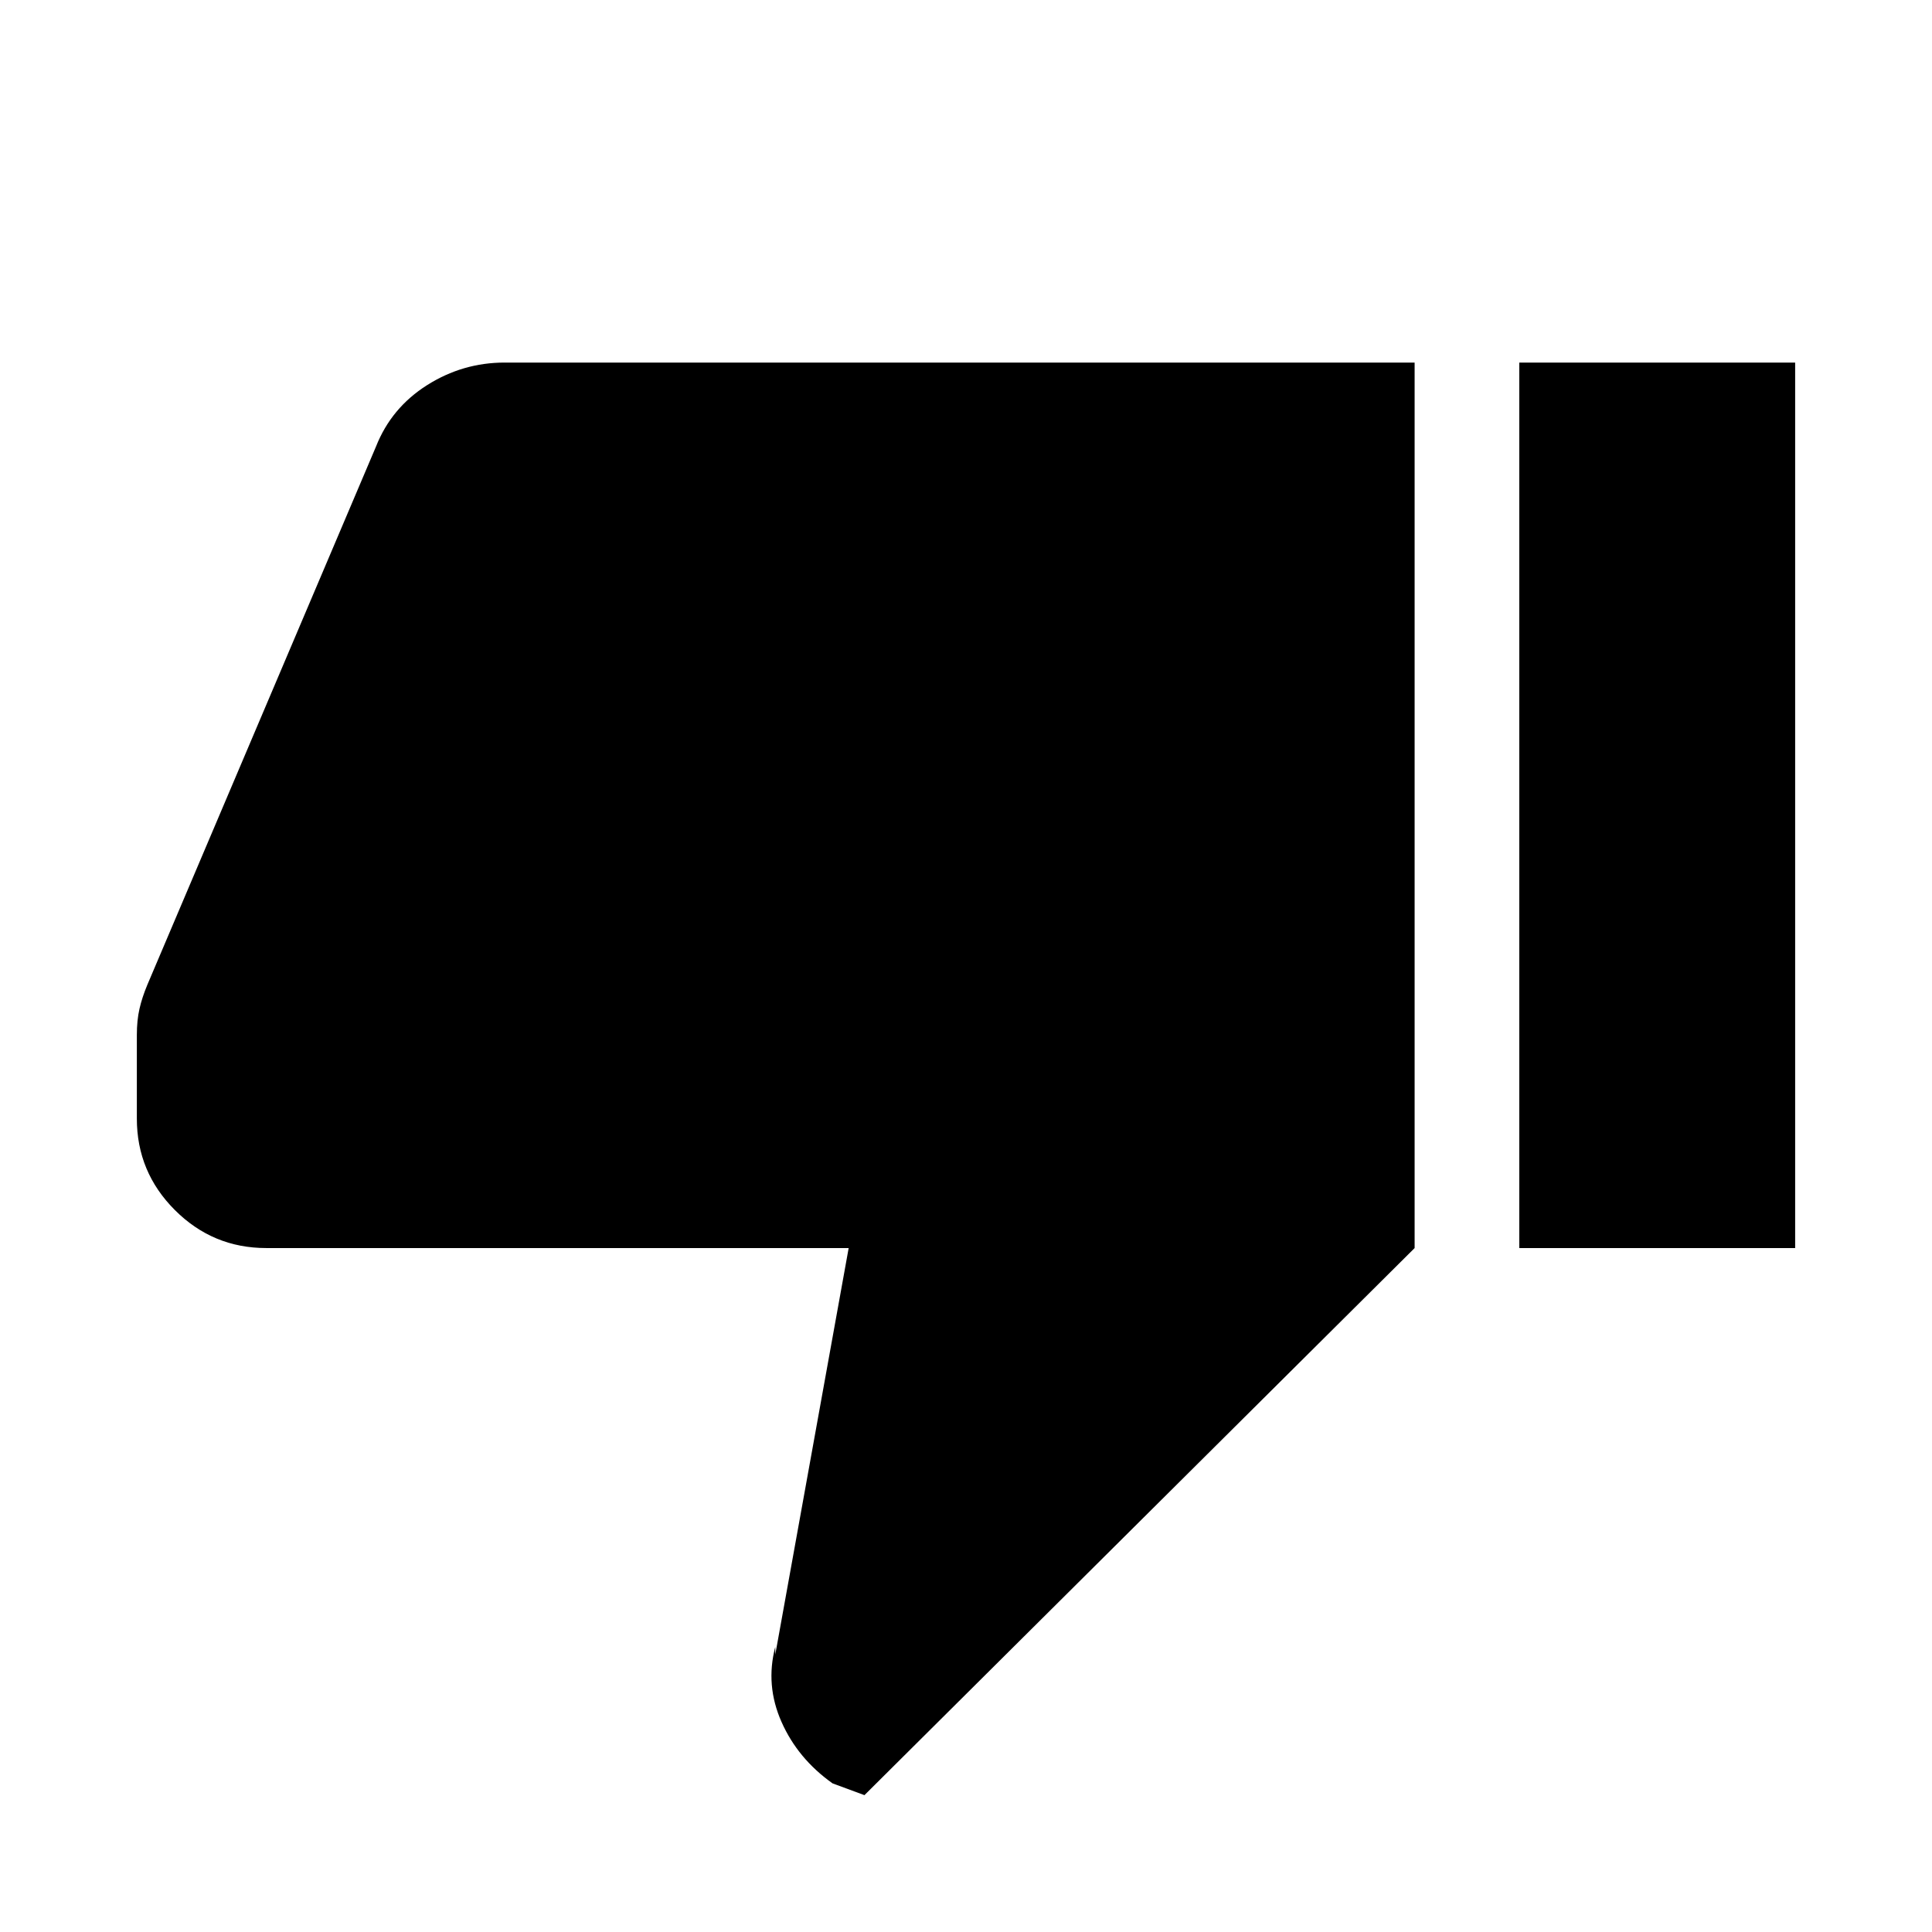 <svg xmlns="http://www.w3.org/2000/svg" height="20" viewBox="0 -960 960 960" width="20"><path d="M250.77-779.84h452.15v439.99L429.54-68l-15.84-5.85q-17.24-12.23-25.35-30.5-8.12-18.27-3.12-37.34v3.84l36.47-202H132.31q-26.54 0-45.42-18.88Q68-377.62 68-404.15v-41.62q0-7.23 1.31-12.96t3.92-11.96l113.62-267.46q7.61-19.23 25.34-30.46t38.58-11.23Zm504.15 439.99v-439.99H892v439.99H754.92Z"/></svg>
